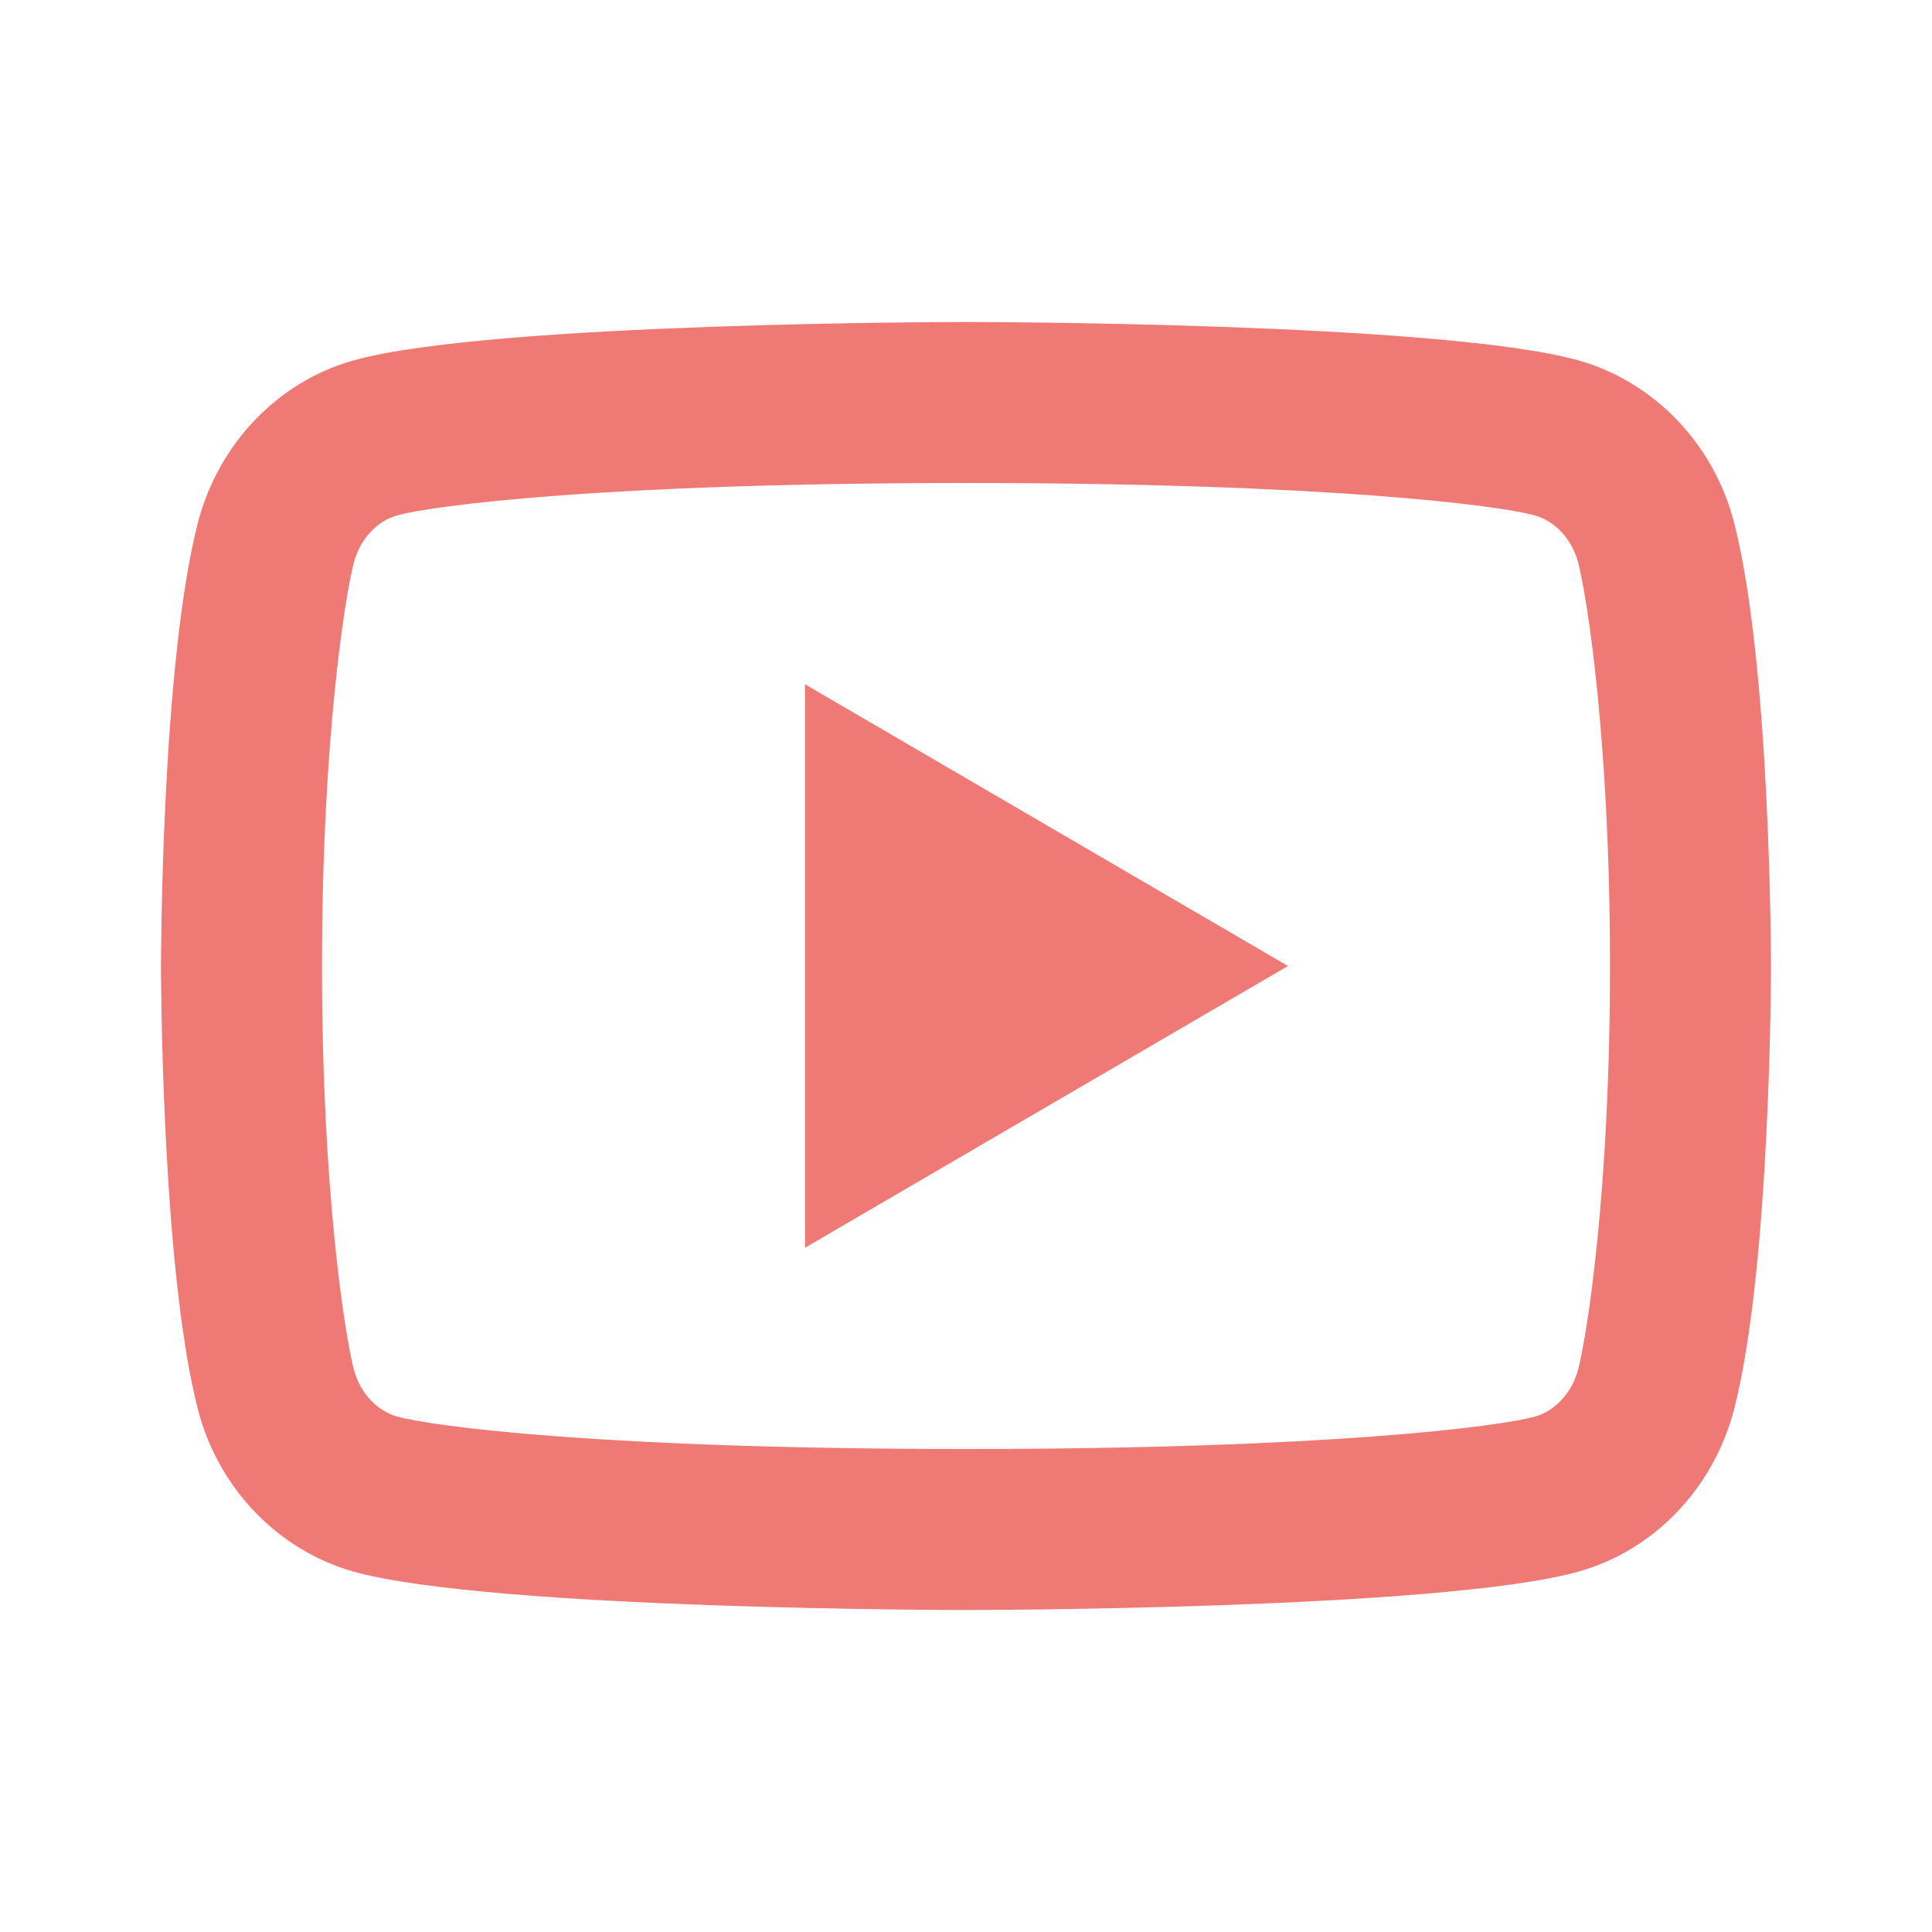 <svg width="24" height="24" viewBox="0 0 24 24" fill="none" xmlns="http://www.w3.org/2000/svg">
<g clip-path="url(#clip0_24_4772)">
<path d="M19.606 6.995C19.53 6.697 19.314 6.472 19.067 6.403C18.63 6.28 16.5 6 12 6C7.5 6 5.372 6.28 4.931 6.403C4.687 6.471 4.471 6.696 4.394 6.995C4.285 7.419 4 9.196 4 12C4 14.804 4.285 16.58 4.394 17.006C4.47 17.303 4.686 17.528 4.932 17.596C5.372 17.72 7.5 18 12 18C16.5 18 18.629 17.72 19.069 17.597C19.313 17.529 19.529 17.304 19.606 17.005C19.715 16.581 20 14.8 20 12C20 9.2 19.715 7.42 19.606 6.995ZM21.543 6.498C22 8.28 22 12 22 12C22 12 22 15.72 21.543 17.502C21.289 18.487 20.546 19.262 19.605 19.524C17.896 20 12 20 12 20C12 20 6.107 20 4.395 19.524C3.45 19.258 2.708 18.484 2.457 17.502C2 15.72 2 12 2 12C2 12 2 8.28 2.457 6.498C2.711 5.513 3.454 4.738 4.395 4.476C6.107 4 12 4 12 4C12 4 17.896 4 19.605 4.476C20.55 4.742 21.292 5.516 21.543 6.498ZM10 15.5V8.5L16 12L10 15.5Z" fill="#EF7A75"/>
</g>
<defs>
<clipPath id="clip0_24_4772">
<rect width="24" height="24" fill="white"/>
</clipPath>
</defs>
</svg>
